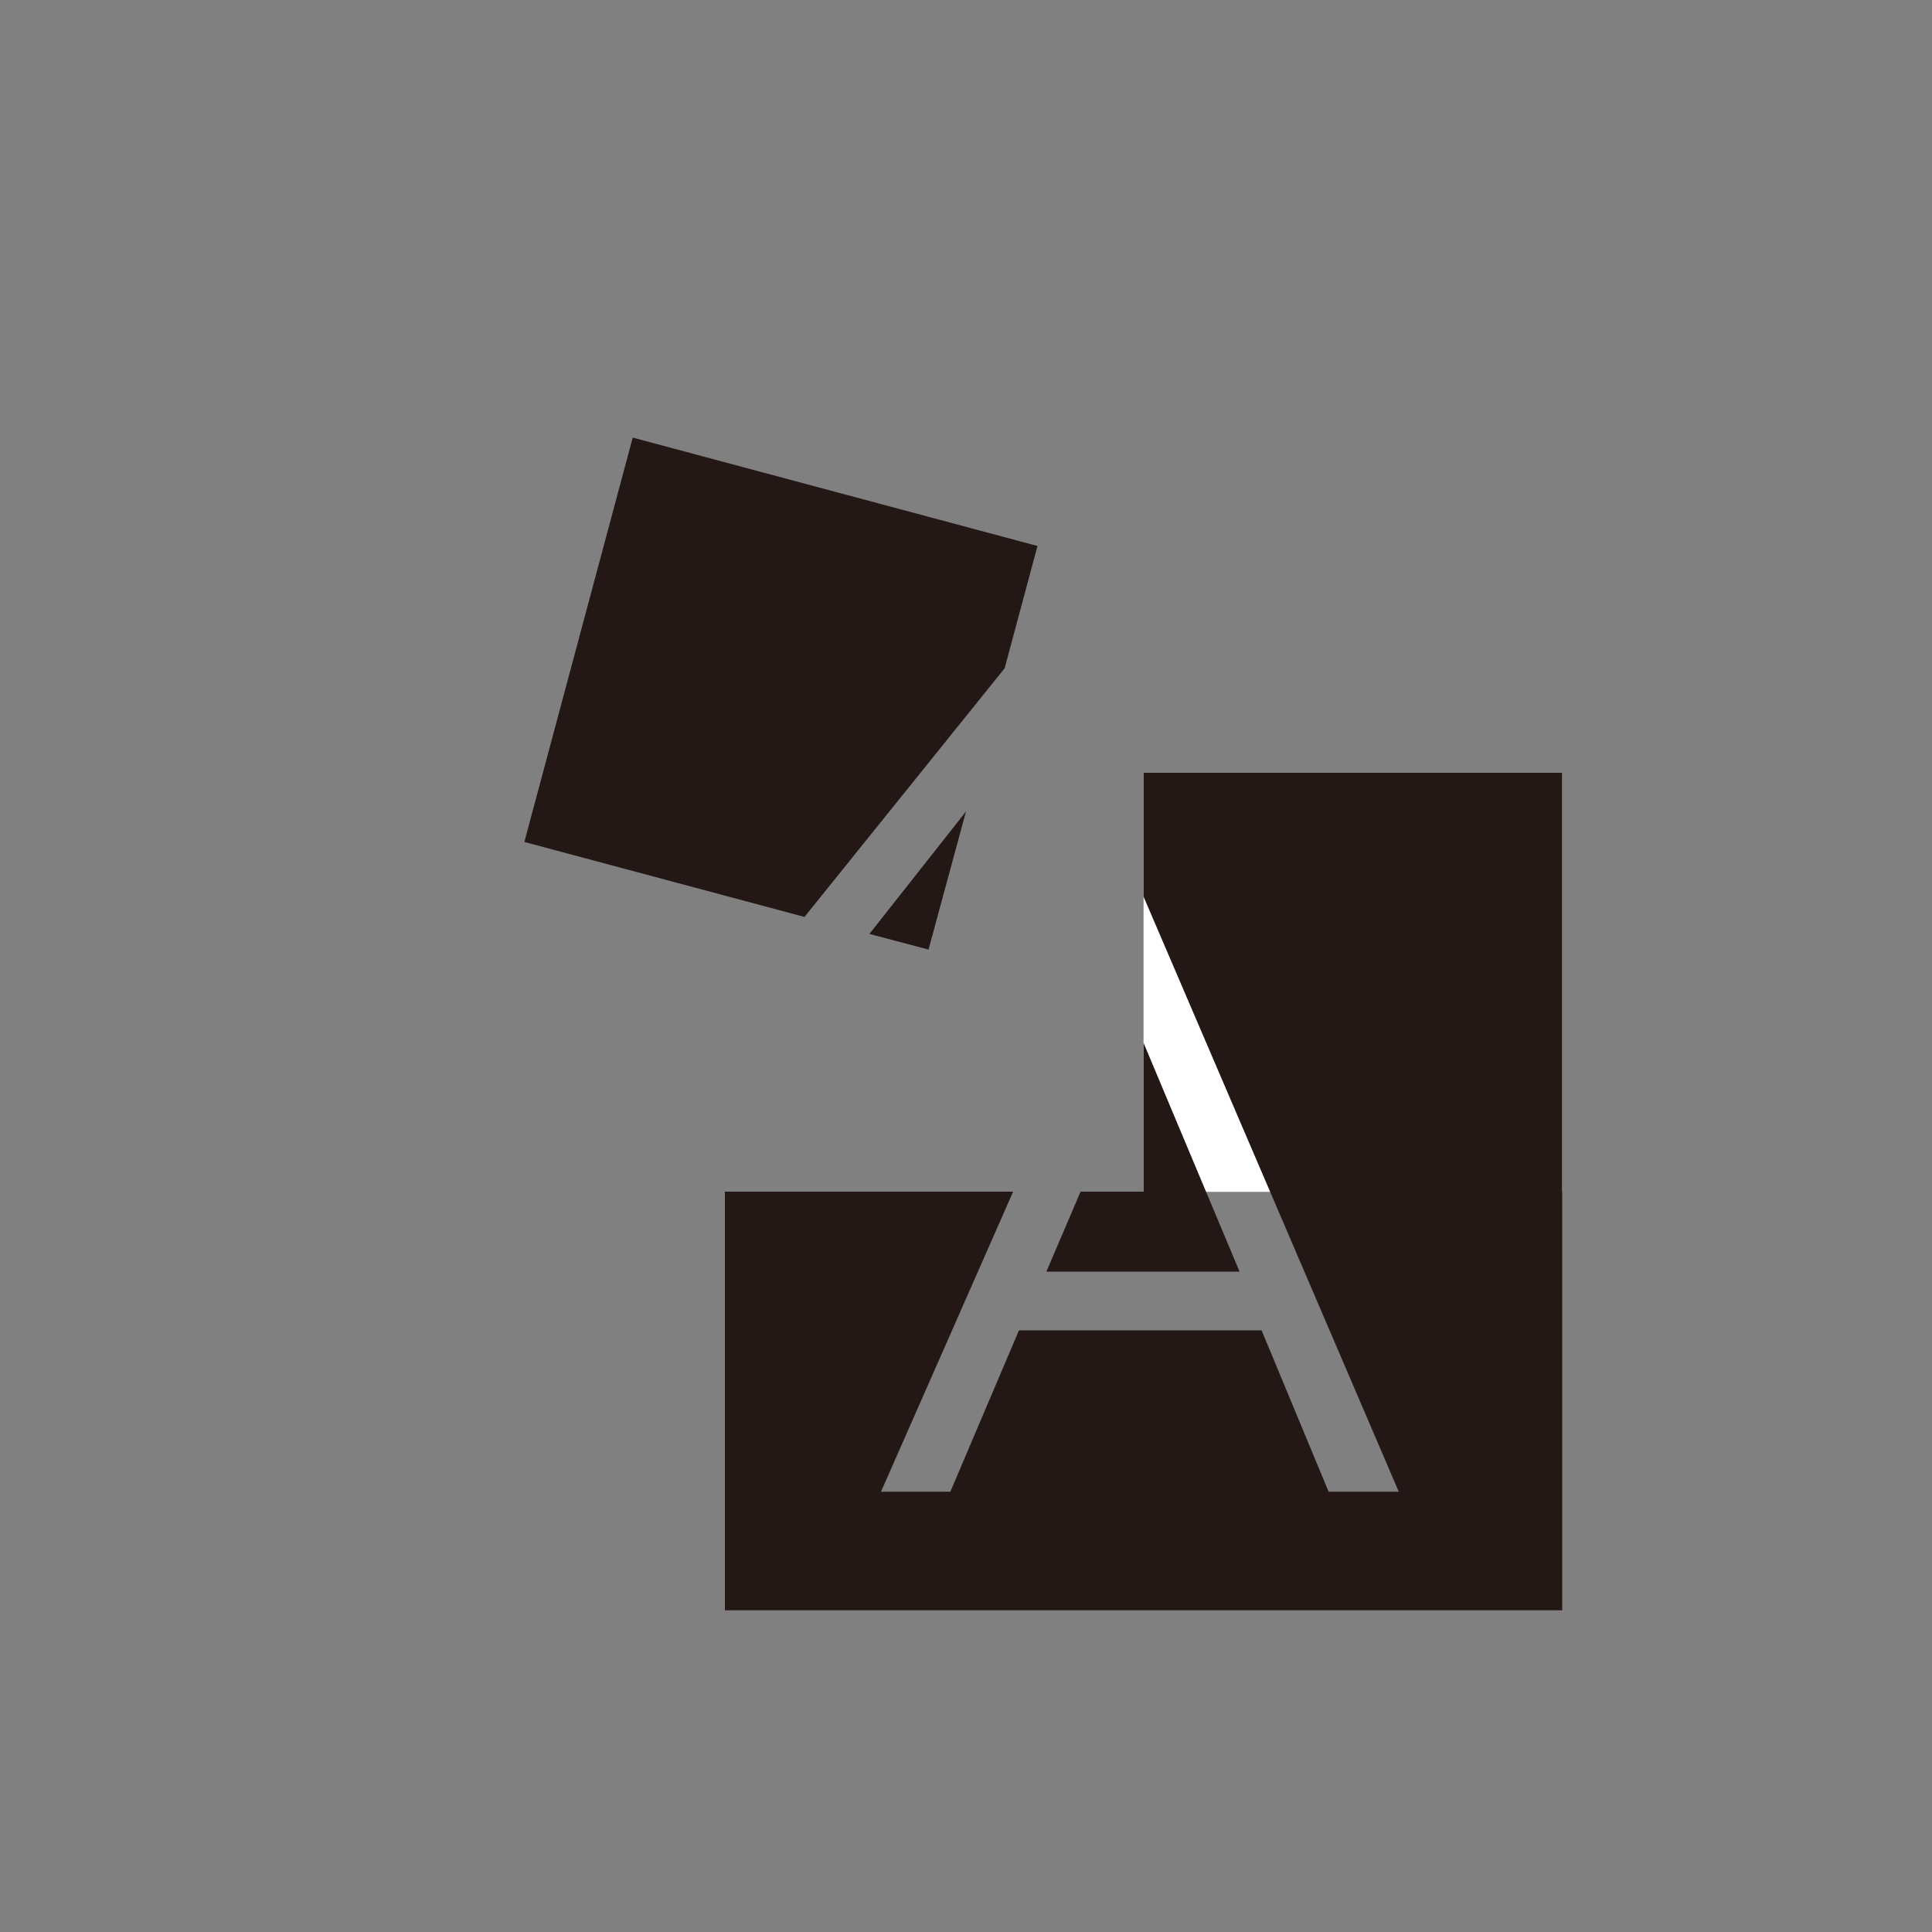 <svg id="图层_1" data-name="图层 1" xmlns="http://www.w3.org/2000/svg" viewBox="0 0 100 100"><rect x="0" y="0" width="100" height="100" fill="#808080" stroke="none"/><defs><style>.cls-1{fill:#231815;}.cls-2{fill:#fff;}</style></defs><title>logohunt01</title><path class="cls-1" d="M52,34.59l1.7-6.33L32.75,22.65,27.14,43.58l14.5,3.88L52,34.59M50,42l-5,6.34,3.06.81Z"/><rect class="cls-2" x="59.19" y="40.02" width="21.67" height="21.67"/><path class="cls-1" d="M80.86,83.35V40H59.19v6.41L72.4,77.21H68.77L65.3,68.86H52.74l-3.55,8.35H45.6l6.84-15.53H37.52V83.35H80.86M59.19,54.05v7.63H55.93l-1.77,4.14h10L59.2,54Z"/></svg>